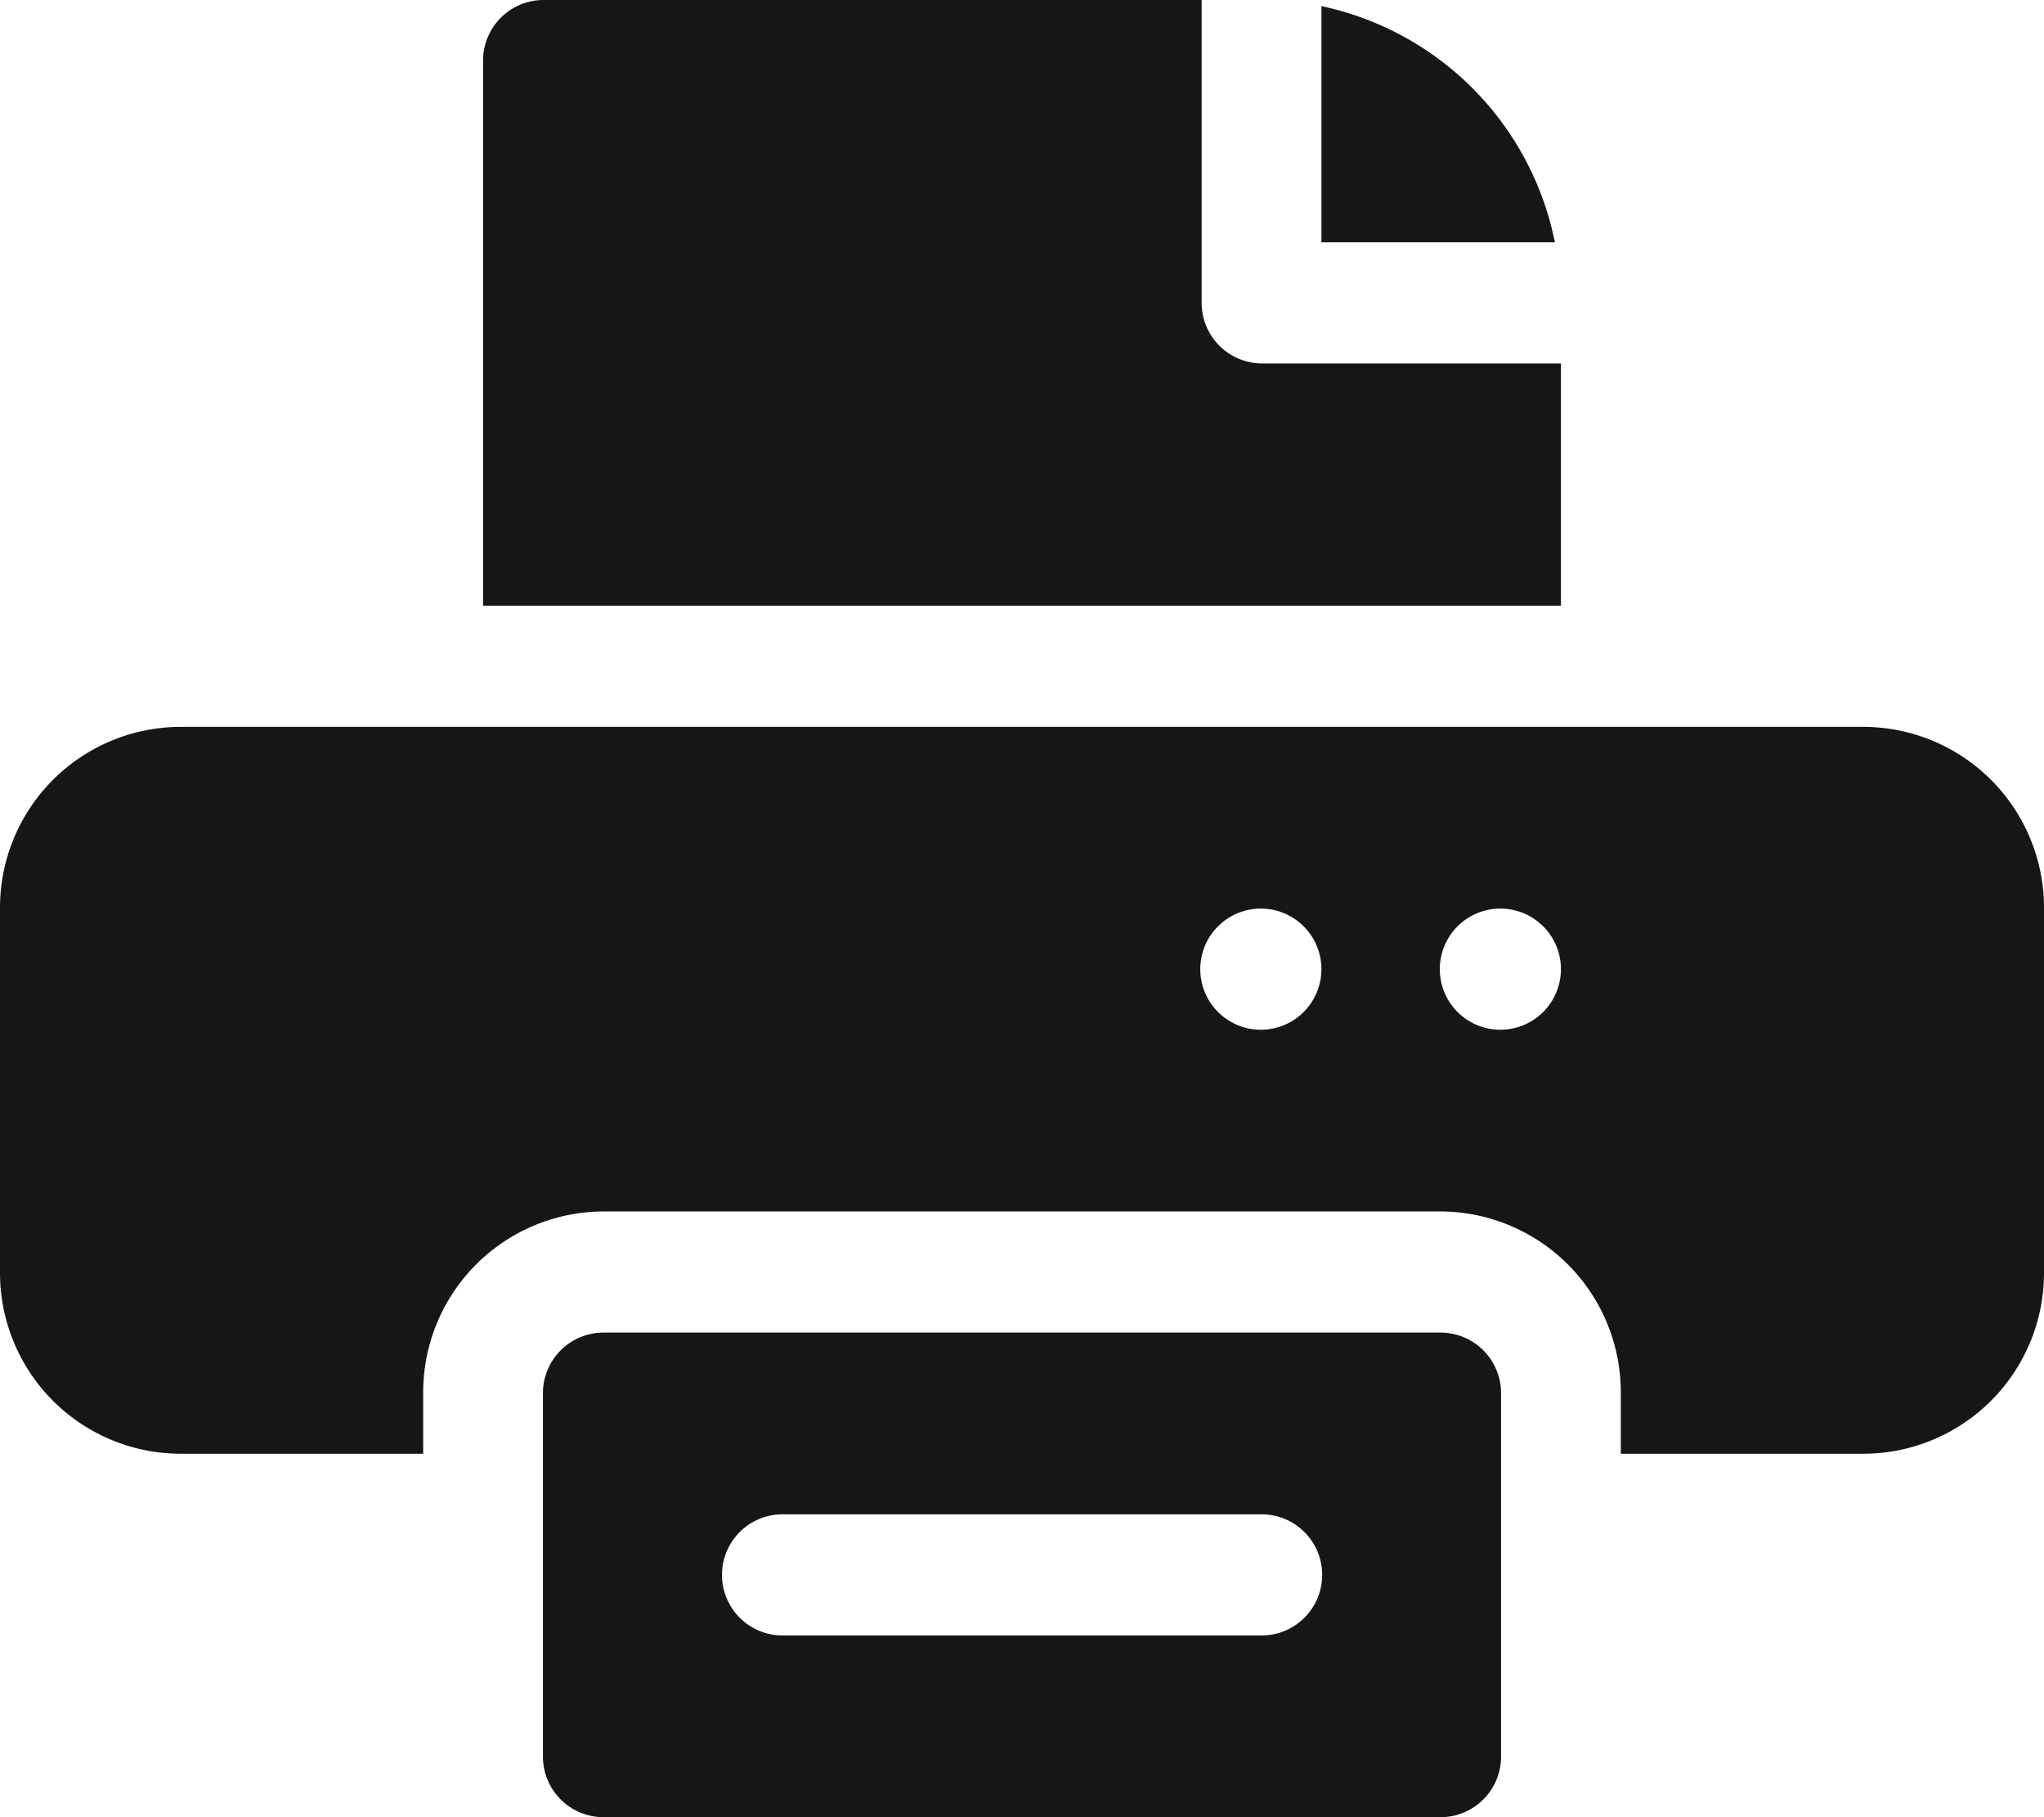 <svg xmlns="http://www.w3.org/2000/svg" width="27" height="24" viewBox="0 0 27 24">
  <g id="fax" transform="translate(0 -31)">
    <path id="Path_29" data-name="Path 29" d="M24.627,211H2.373A2.389,2.389,0,0,0,0,213.4v4.8a2.389,2.389,0,0,0,2.373,2.4H5.59v-.8a2.389,2.389,0,0,1,2.373-2.4H19.037a2.389,2.389,0,0,1,2.373,2.4v.8h3.217A2.389,2.389,0,0,0,27,218.2v-4.8A2.389,2.389,0,0,0,24.627,211Zm-7.963,4a.8.8,0,1,1,.791-.8A.8.8,0,0,1,16.664,215Zm3.164,0a.8.8,0,1,1,.791-.8A.8.8,0,0,1,19.828,215Z" transform="translate(0 -170.4)" fill="#161616"/>
    <path id="Path_30" data-name="Path 30" d="M331,32.518v3.119h3.084A3.989,3.989,0,0,0,331,32.518Z" transform="translate(-313.545 -1.437)" fill="#161616"/>
    <path id="Path_31" data-name="Path 31" d="M121.791,31a.8.8,0,0,0-.791.8V39h14.238V35.8h-3.955a.8.8,0,0,1-.791-.8V31Z" transform="translate(-114.619)" fill="#161616"/>
    <path id="Path_32" data-name="Path 32" d="M147.865,367.4a.8.8,0,0,0,.791-.8v-4.8a.8.8,0,0,0-.791-.8H136.791a.8.8,0,0,0-.791.8v4.8a.8.8,0,0,0,.791.8Zm-8.7-4h6.328a.8.8,0,0,1,0,1.6h-6.328a.8.8,0,0,1,0-1.6Z" transform="translate(-128.828 -312.4)" fill="#161616"/>
  </g>
</svg>
